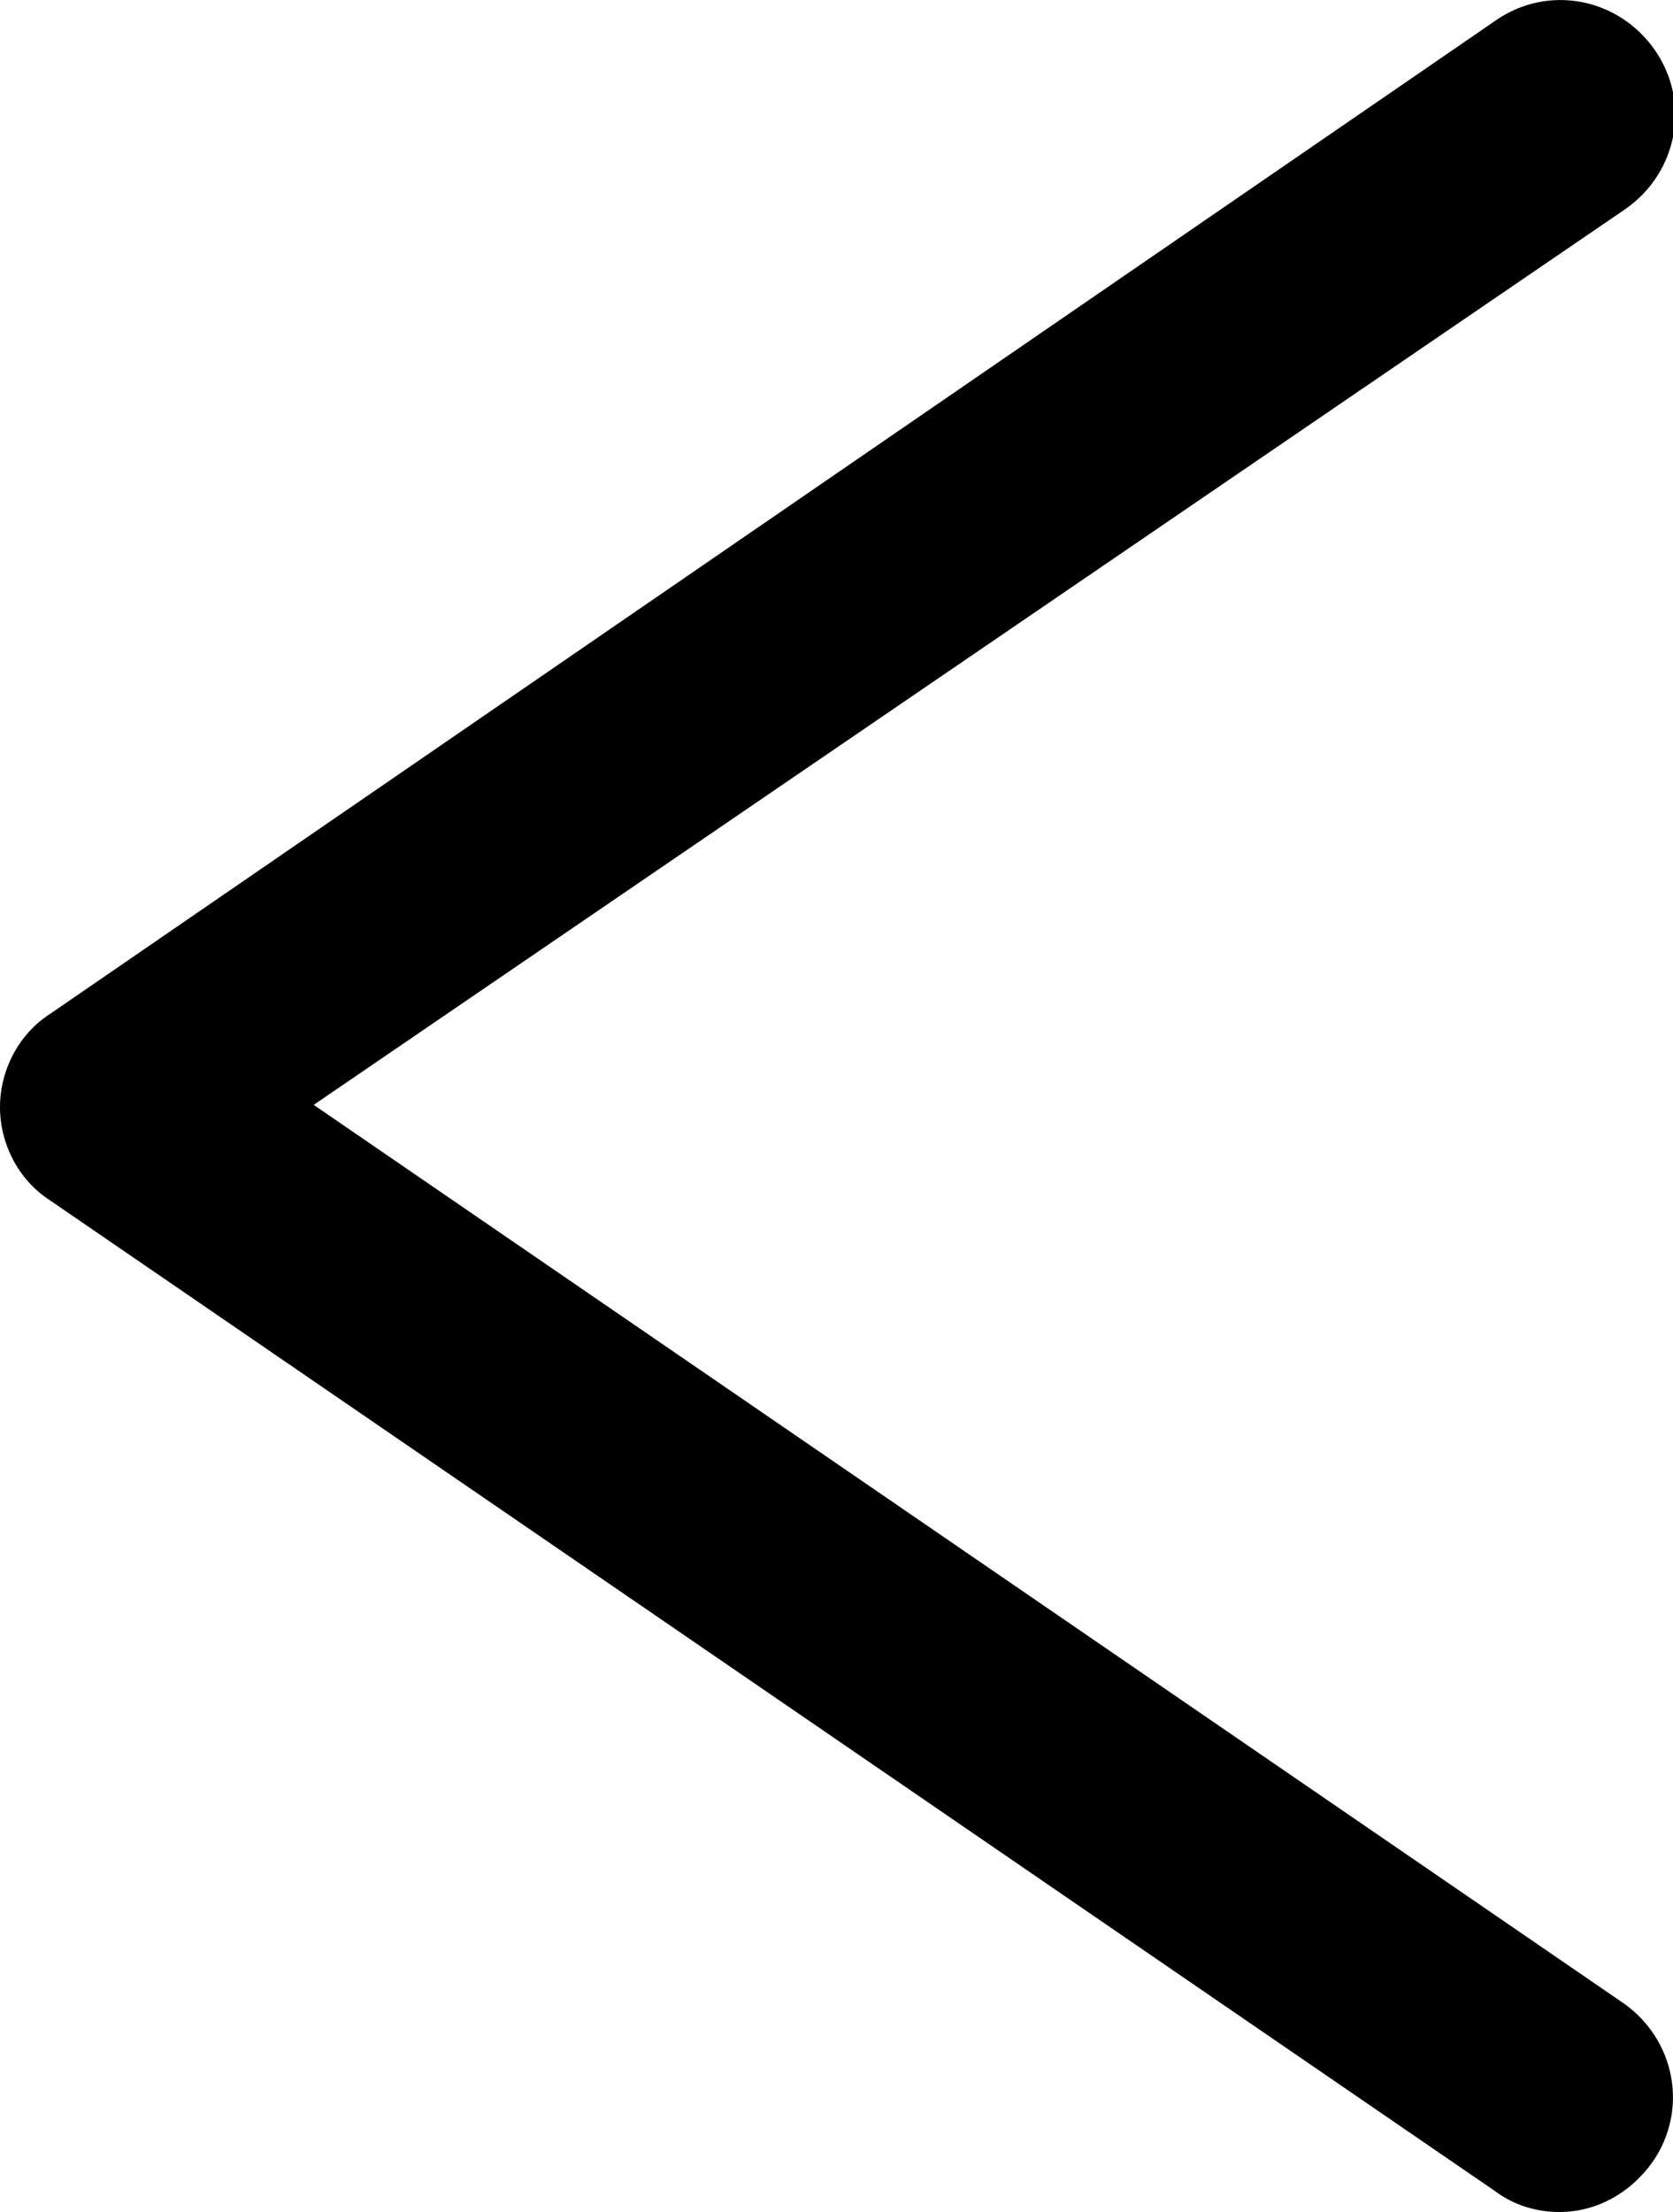 <?xml version="1.0" encoding="UTF-8"?>
<svg id="_레이어_2" data-name="레이어 2" xmlns="http://www.w3.org/2000/svg" viewBox="0 0 7.36 9.73">
  <g id="_레이어_1-2" data-name="레이어 1">
    <path d="m6.86,9.73c-.1,0-.2-.03-.28-.09L.22,5.28c-.14-.09-.22-.25-.22-.41s.08-.32.22-.41L6.58.09c.23-.16.54-.1.7.13.16.23.1.54-.13.7L1.38,4.86l5.76,3.95c.23.16.29.47.13.7-.1.14-.25.22-.41.22Z"/>
  </g>
</svg>